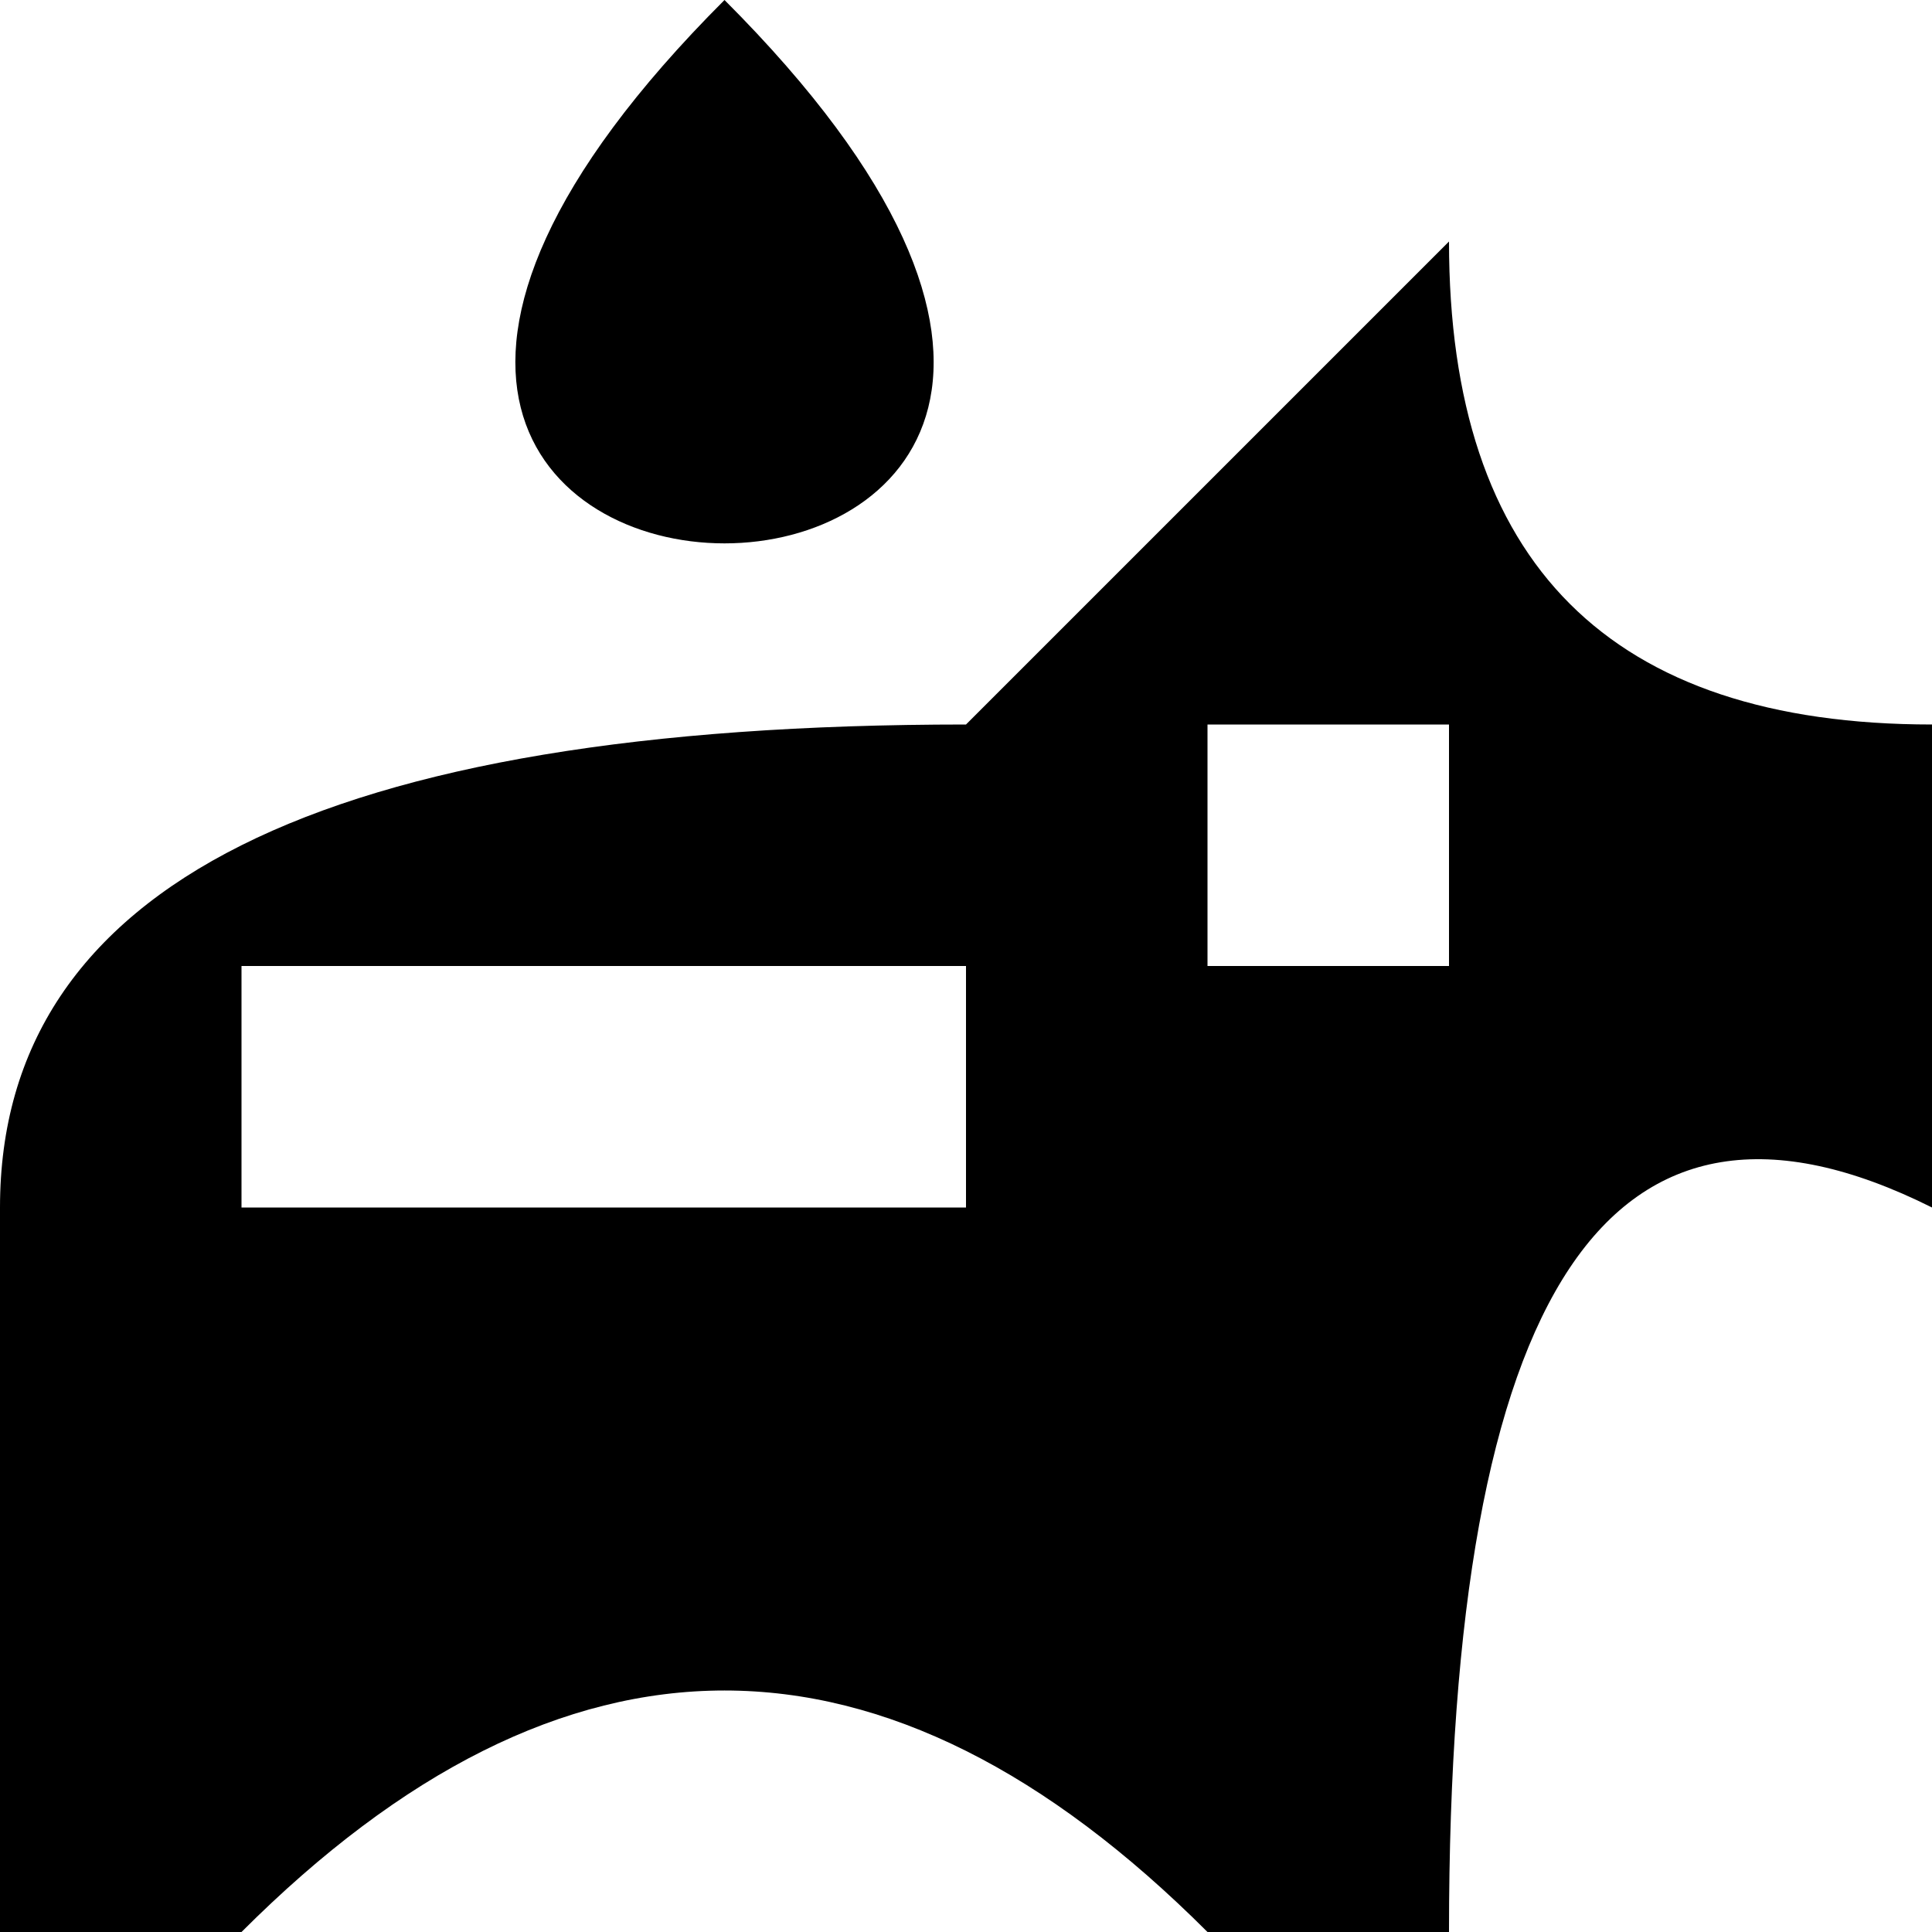<svg xmlns="http://www.w3.org/2000/svg" width="3em" height="3em" viewBox="0 0 8 8"><path fill="currentColor" d="M3 0C0 3 6 3 3 0m1 4H1v1h3m2-2H5v1h1m2 1Q6 4 6 8H5Q3 6 1 8H0V5q0-2 4-2l2-2q0 2 2 2"/></svg>